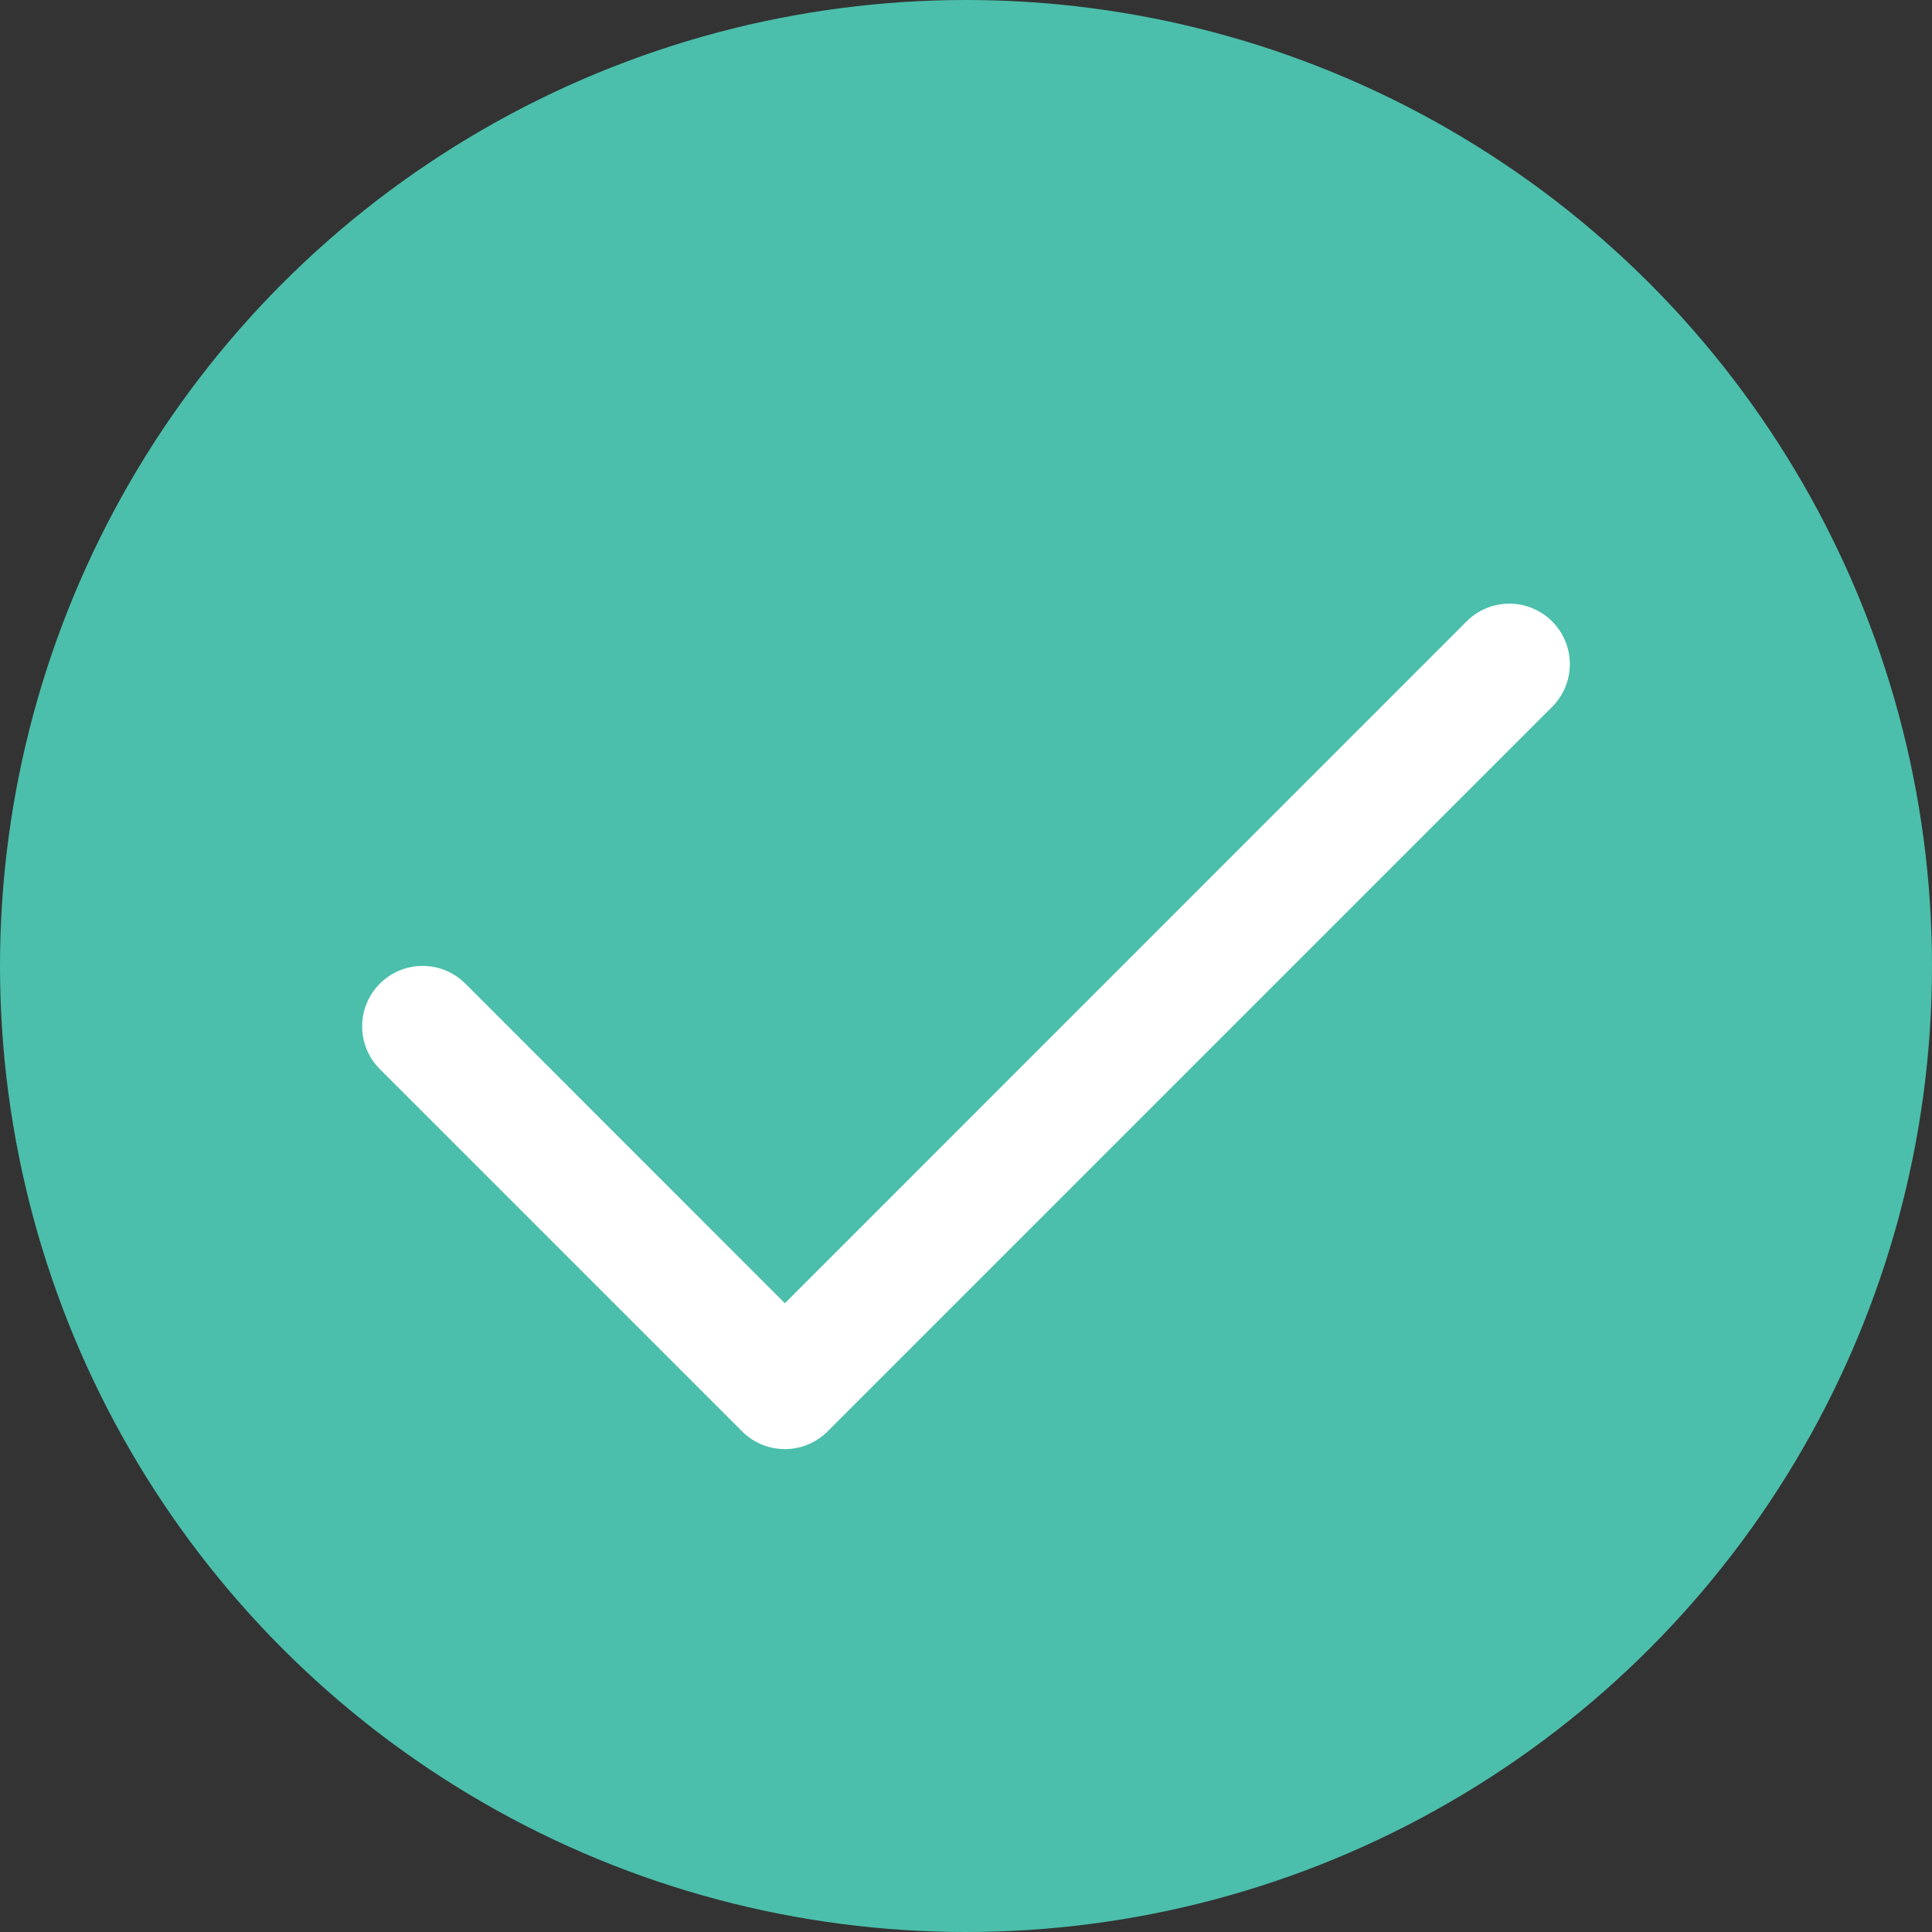 <svg xmlns="http://www.w3.org/2000/svg" width="16" height="16" viewBox="0 0 16 16"><rect x="0" y="0" width="16" height="16" fill="#333333" stroke="none"/><g fill="none" fill-rule="evenodd"><circle cx="8" cy="8" r="8" fill="#4BBFAB"/><path fill="#FFF" fill-rule="nonzero" d="M6.5 10.793l5.646-5.647a.5.5 0 0 1 .708.708l-6 6a.5.5 0 0 1-.708 0l-3-3a.5.5 0 1 1 .708-.708L6.5 10.793z"/></g></svg>